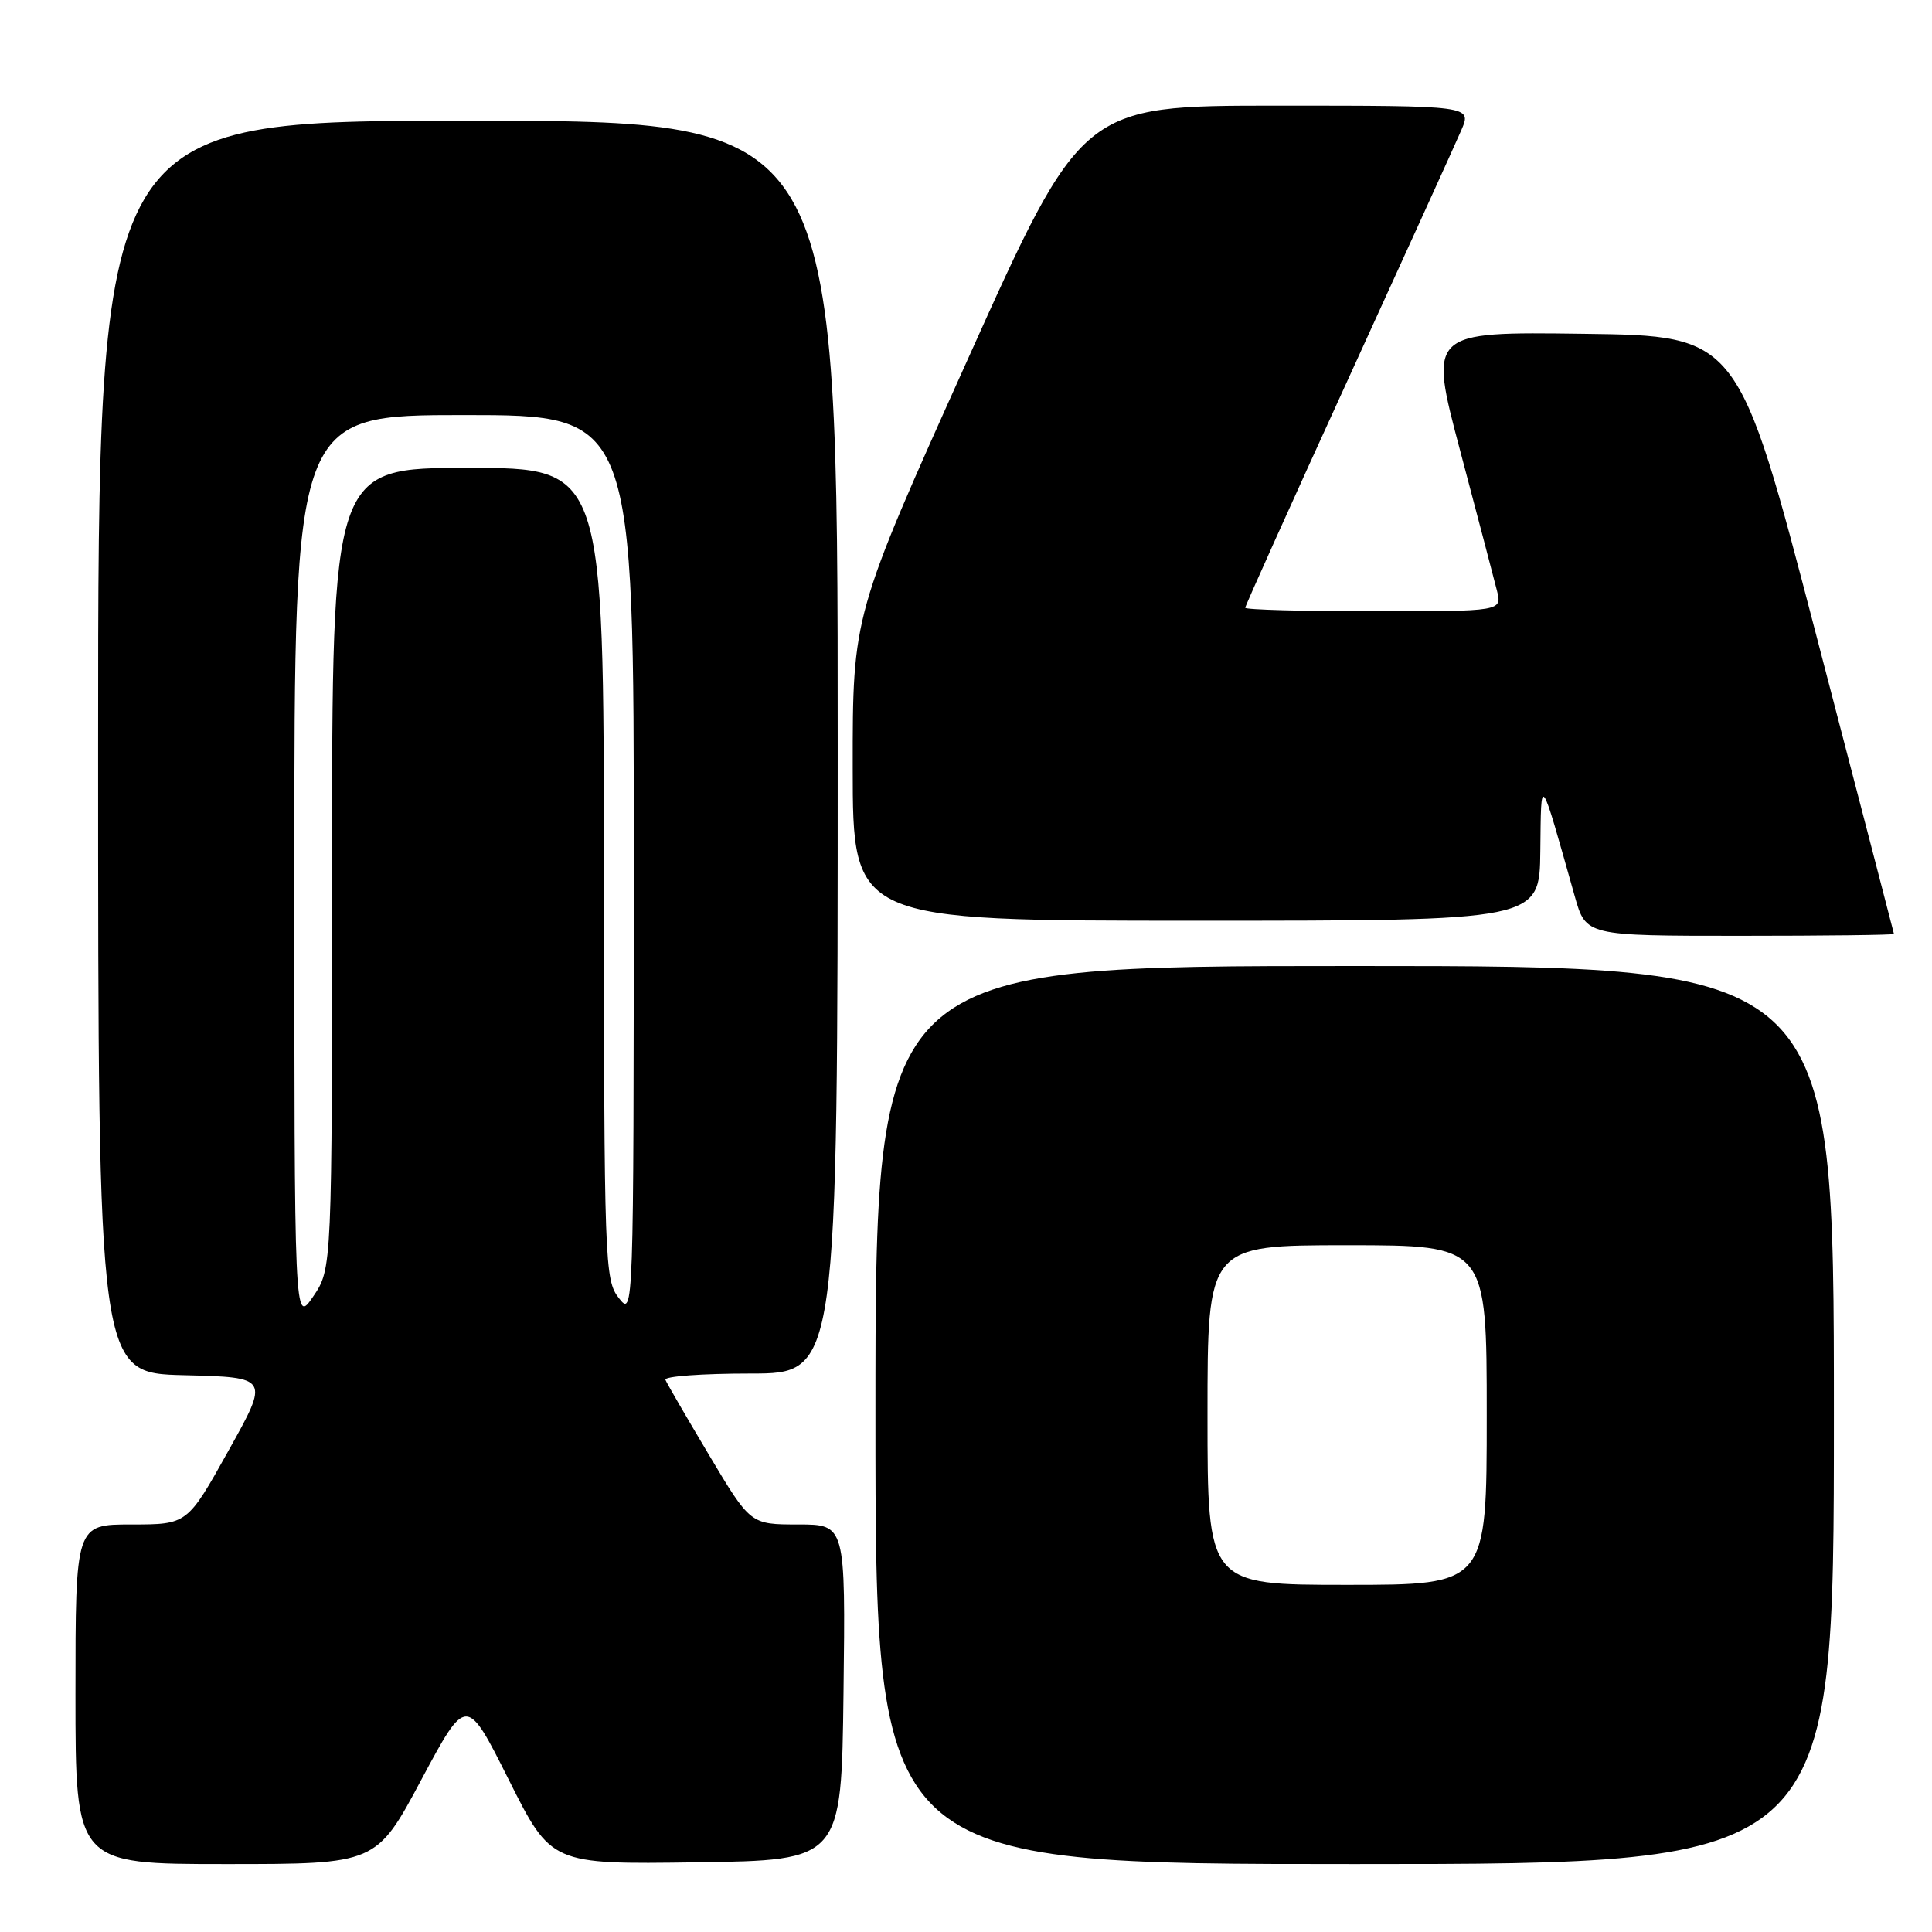 <?xml version="1.0" encoding="UTF-8" standalone="no"?>
<!DOCTYPE svg PUBLIC "-//W3C//DTD SVG 1.1//EN" "http://www.w3.org/Graphics/SVG/1.1/DTD/svg11.dtd" >
<svg xmlns="http://www.w3.org/2000/svg" xmlns:xlink="http://www.w3.org/1999/xlink" version="1.1" viewBox="0 0 256 256">
 <g >
 <path fill="currentColor"
d=" M 55.83 235.82 C 61.81 224.65 61.81 224.65 67.42 235.84 C 73.04 247.04 73.04 247.04 92.27 246.77 C 111.50 246.50 111.50 246.50 111.77 224.25 C 112.04 202.00 112.04 202.00 105.74 202.00 C 99.44 202.00 99.44 202.00 93.97 192.83 C 90.96 187.78 88.35 183.28 88.17 182.83 C 87.98 182.37 93.05 182.00 99.42 182.00 C 111.00 182.00 111.00 182.00 111.00 99.00 C 111.00 16.00 111.00 16.00 62.00 16.00 C 13.00 16.00 13.00 16.00 13.00 98.97 C 13.00 181.94 13.00 181.94 24.36 182.22 C 35.71 182.50 35.71 182.50 30.26 192.25 C 24.82 202.00 24.82 202.00 17.41 202.00 C 10.00 202.00 10.00 202.00 10.00 224.50 C 10.00 247.00 10.00 247.00 29.93 247.00 C 49.86 247.00 49.86 247.00 55.83 235.82 Z  M 243.00 187.50 C 243.00 128.00 243.00 128.00 179.50 128.00 C 116.00 128.00 116.00 128.00 116.00 187.50 C 116.00 247.00 116.00 247.00 179.50 247.00 C 243.00 247.00 243.00 247.00 243.00 187.50 Z  M 250.96 123.75 C 250.94 123.61 246.28 105.72 240.62 84.00 C 230.32 44.50 230.32 44.50 209.81 44.23 C 189.30 43.96 189.30 43.96 193.48 59.73 C 195.78 68.40 197.97 76.74 198.35 78.25 C 199.04 81.00 199.04 81.00 182.02 81.00 C 172.66 81.00 165.00 80.79 165.00 80.53 C 165.00 80.28 171.13 66.66 178.62 50.28 C 186.10 33.90 192.86 19.04 193.63 17.25 C 195.03 14.00 195.03 14.00 169.19 14.00 C 143.35 14.00 143.35 14.00 128.17 47.75 C 112.98 81.50 112.98 81.50 112.99 101.75 C 113.00 122.00 113.00 122.00 158.50 122.00 C 204.00 122.00 204.00 122.00 204.10 112.75 C 204.22 102.49 203.97 102.15 208.66 118.75 C 210.14 124.00 210.14 124.00 230.57 124.00 C 241.81 124.00 250.98 123.89 250.96 123.75 Z  M 39.00 115.23 C 39.00 55.00 39.00 55.00 61.50 55.00 C 84.00 55.00 84.00 55.00 83.98 114.75 C 83.96 174.23 83.95 174.49 82.00 172.00 C 80.12 169.59 80.04 167.56 80.02 115.75 C 80.00 62.00 80.00 62.00 62.00 62.00 C 44.00 62.00 44.00 62.00 44.00 115.05 C 44.00 168.11 44.00 168.11 41.50 171.79 C 39.00 175.46 39.00 175.46 39.00 115.23 Z  M 160.00 187.50 C 160.00 165.00 160.00 165.00 178.50 165.00 C 197.00 165.00 197.00 165.00 197.00 187.50 C 197.00 210.00 197.00 210.00 178.50 210.00 C 160.00 210.00 160.00 210.00 160.00 187.50 Z "/>
</g>
</svg>